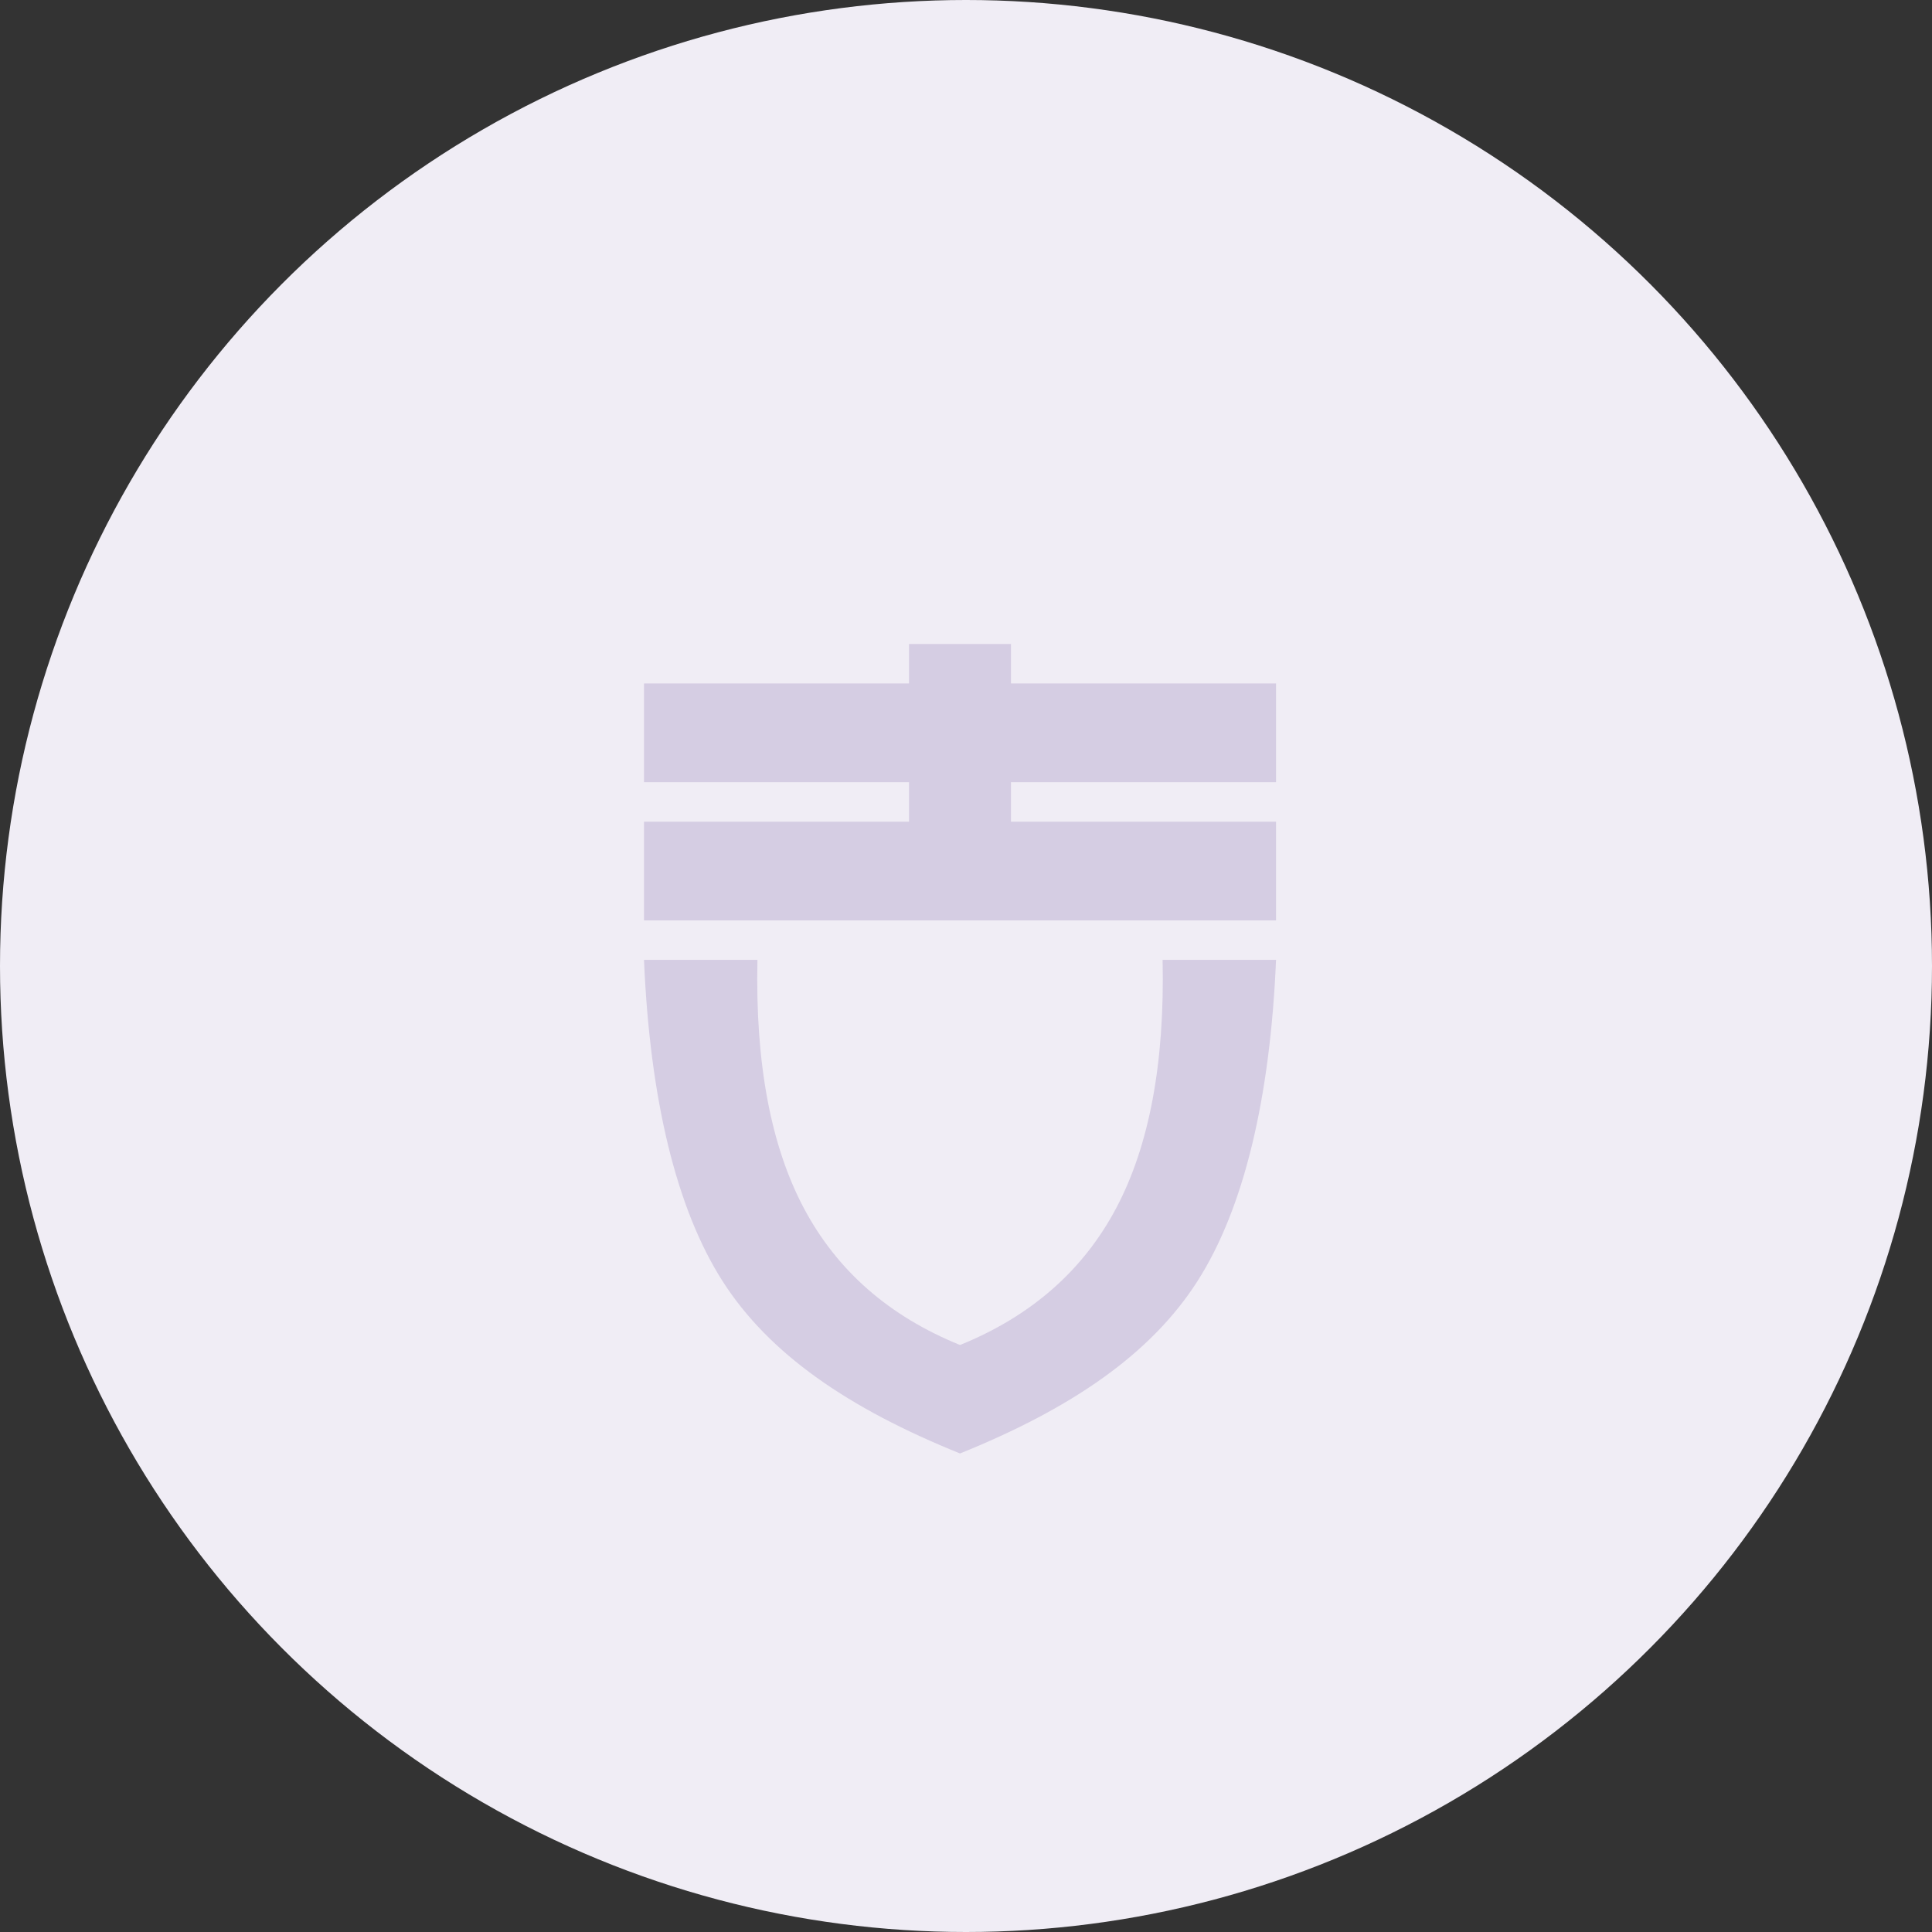 <?xml version="1.0" encoding="UTF-8"?>
<svg width="42px" height="42px" viewBox="0 0 42 42" version="1.1" xmlns="http://www.w3.org/2000/svg" xmlns:xlink="http://www.w3.org/1999/xlink">
    <rect x="0" y="0" width="42" height="42" fill="#333333" stroke="none"/>
    <!-- Generator: sketchtool 50.2 (55047) - http://www.bohemiancoding.com/sketch -->
    <title>477617D2-5573-44C8-9DD4-DB95E2ABA99B@2x</title>
    <desc>Created with sketchtool.</desc>
    <defs></defs>
    <g id="Design" stroke="none" stroke-width="1" fill="none" fill-rule="evenodd">
        <g id="05.01-Privacy---LinkedIn-Selected" transform="translate(-342, -229)">
            <g id="Dashboard" transform="translate(292, 24)">
                <g id="Big" transform="translate(40, 134)">
                    <g id="Default" transform="translate(10, 71)">
                        <g id="Icon">
                            <circle id="Oval-Copy" fill="#F0EDF5" fill-rule="nonzero" cx="21" cy="21" r="21"></circle>
                            <path d="M19.762,17.863 L19.762,17.004 L14,17.004 L14,14.858 L19.762,14.858 L19.762,14 L21.978,14 L21.978,14.858 L27.74,14.858 L27.74,17.004 L21.978,17.004 L21.978,17.863 L27.74,17.863 L27.74,20.009 L14,20.009 L14,17.863 L19.762,17.863 Z M27.74,20.867 C27.612,23.878 27.042,26.272 26.03,27.854 C25.018,29.436 23.295,30.618 20.87,31.597 C18.444,30.618 16.722,29.436 15.71,27.854 C14.698,26.272 14.128,23.878 14,20.867 L16.466,20.867 C16.418,23.106 16.754,24.905 17.475,26.264 C18.196,27.624 19.33,28.615 20.87,29.239 C22.41,28.615 23.544,27.624 24.265,26.264 C24.985,24.905 25.322,23.106 25.274,20.867 L27.74,20.867 Z" id="Combined-Shape" fill="#6B4C9F" opacity="0.2"></path>
                        </g>
                    </g>
                </g>
            </g>
        </g>
    </g>
</svg>